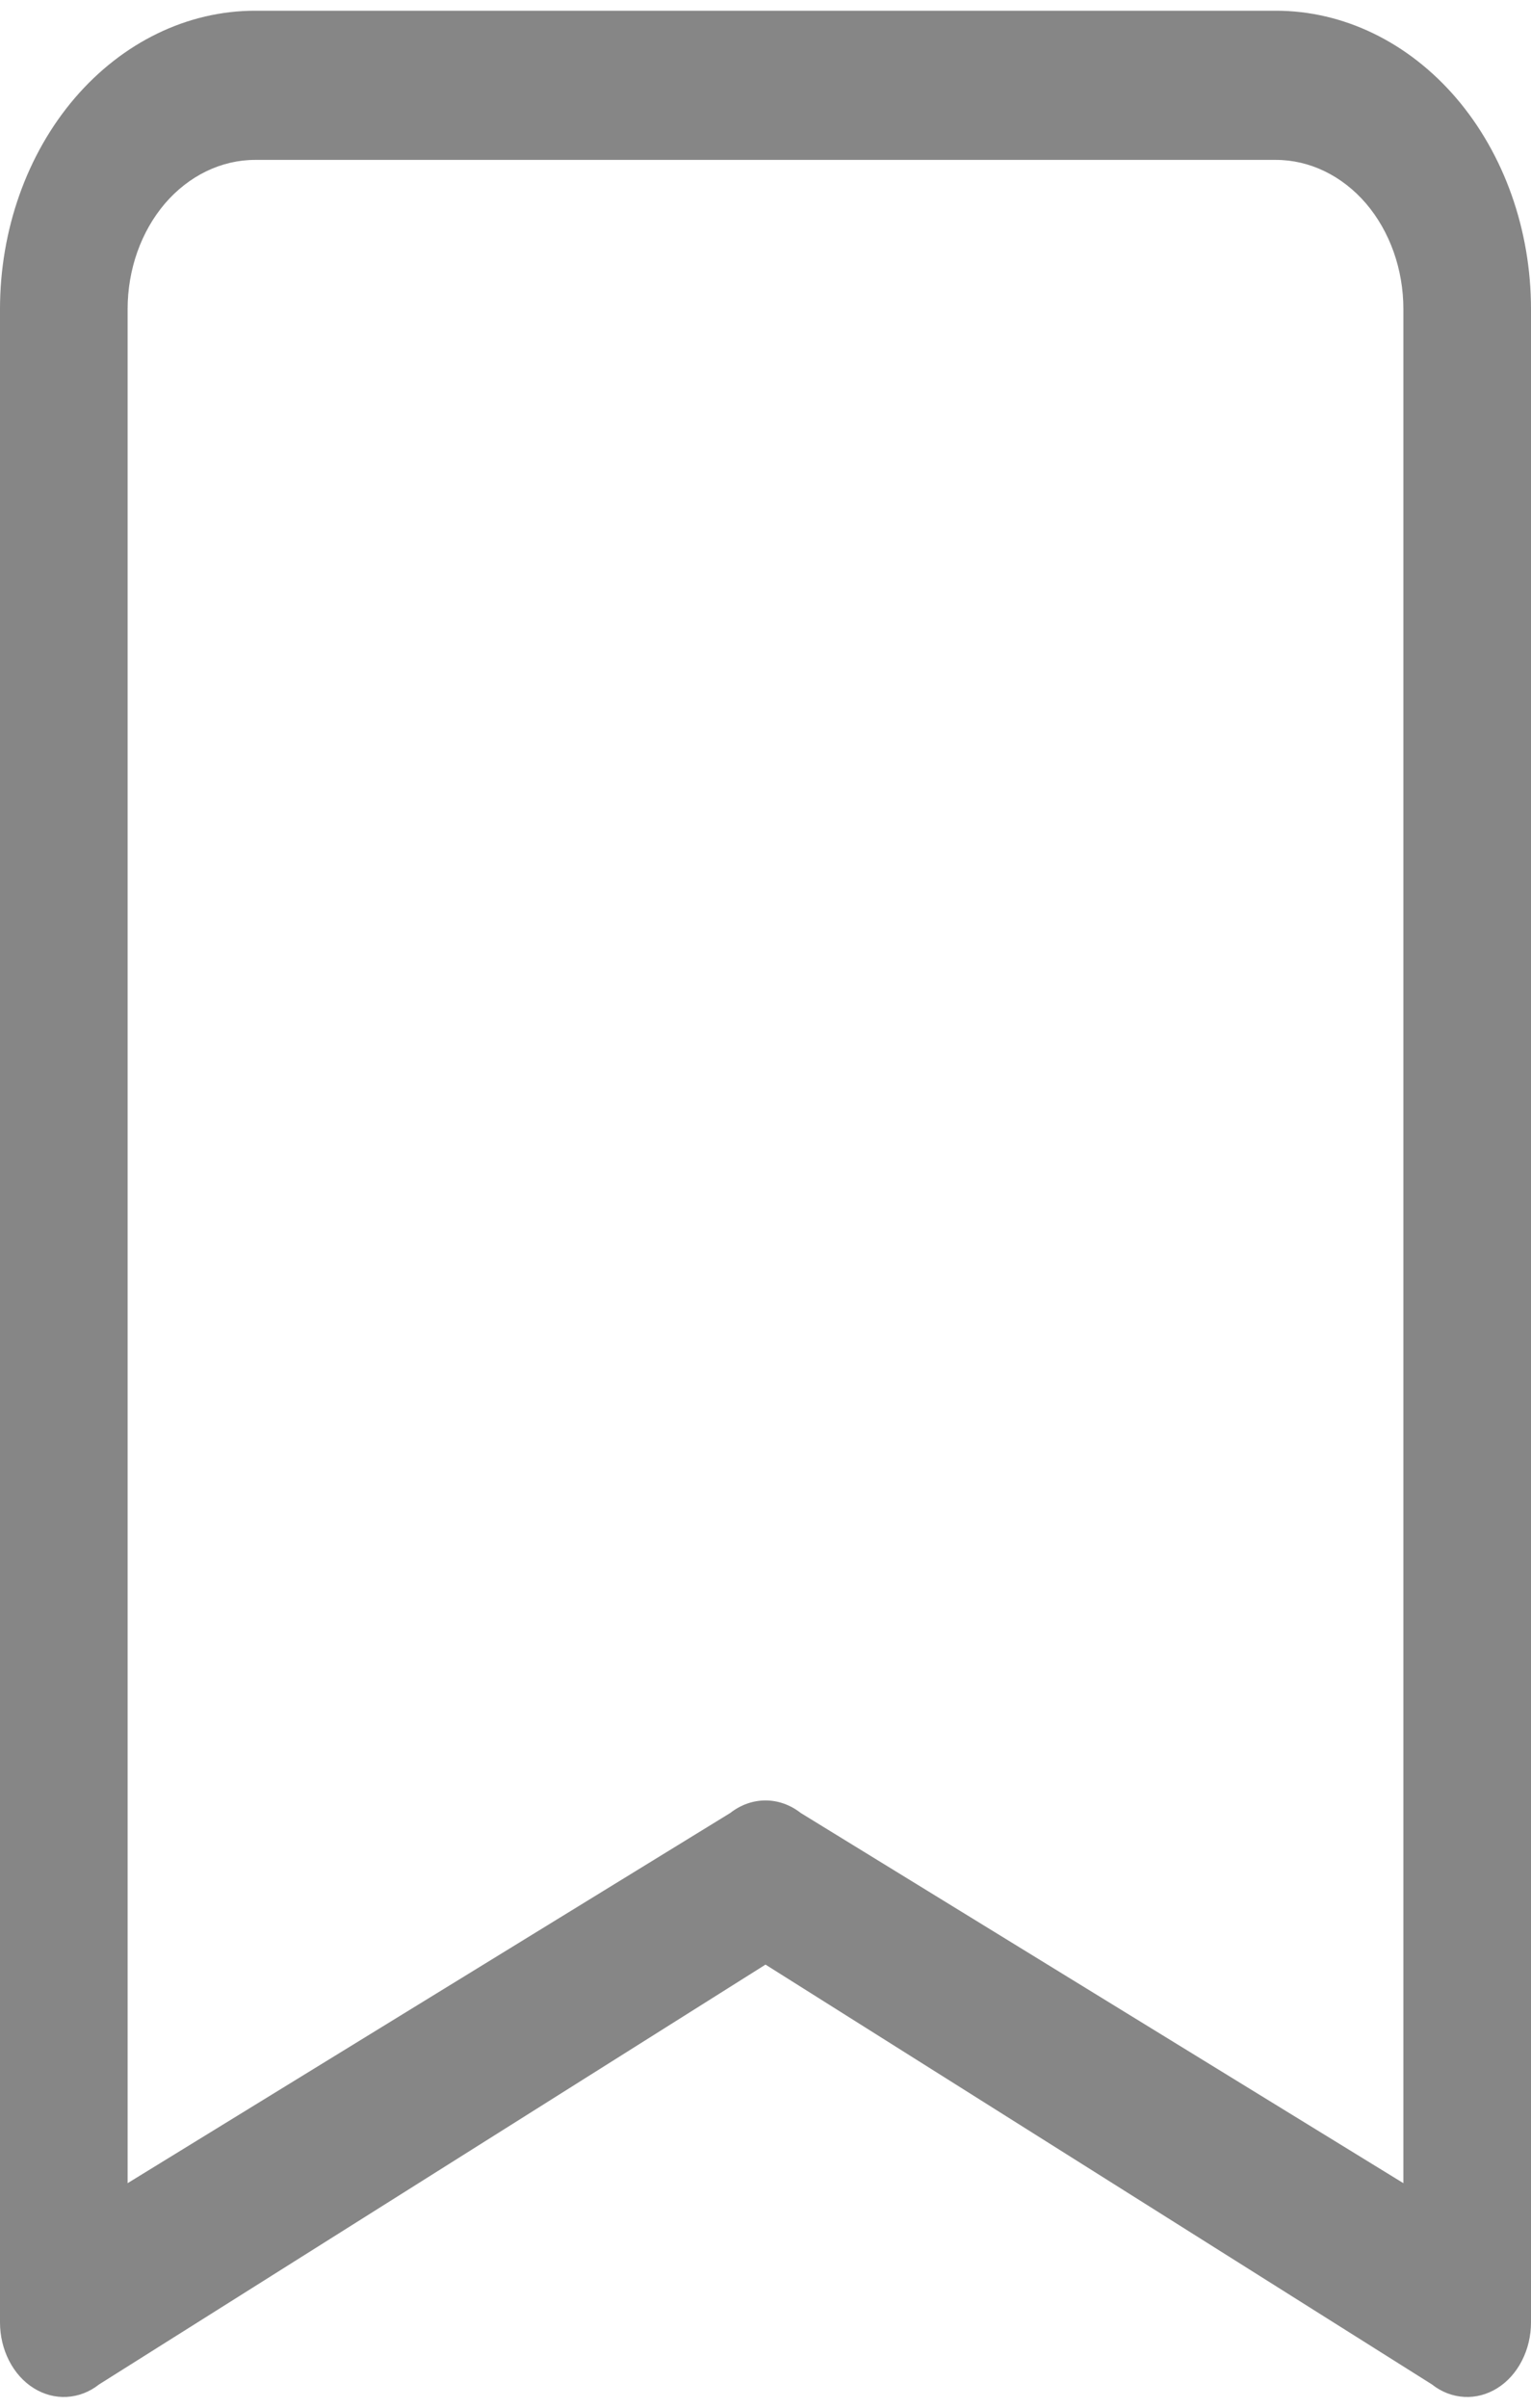 <svg width="14" height="22" viewBox="0 0 14 22" fill="none" xmlns="http://www.w3.org/2000/svg">
<path d="M0 2.824C0 2.101 0.246 1.408 0.683 0.897C1.121 0.386 1.714 0.098 2.333 0.098L11.667 0.098C12.286 0.098 12.879 0.386 13.317 0.897C13.754 1.408 14 2.101 14 2.824V21.221C14 21.344 13.971 21.465 13.917 21.57C13.863 21.676 13.785 21.763 13.692 21.821C13.599 21.879 13.494 21.907 13.389 21.901C13.283 21.895 13.181 21.856 13.094 21.787L7 17.951L0.906 21.787C0.819 21.856 0.717 21.895 0.611 21.901C0.506 21.907 0.401 21.879 0.308 21.821C0.215 21.763 0.137 21.676 0.083 21.57C0.029 21.465 5.45072e-05 21.344 0 21.221V2.824ZM2.333 1.461C2.024 1.461 1.727 1.605 1.508 1.86C1.29 2.116 1.167 2.462 1.167 2.824V19.948L6.677 16.566C6.773 16.491 6.885 16.451 7 16.451C7.115 16.451 7.227 16.491 7.323 16.566L12.833 19.948V2.824C12.833 2.462 12.71 2.116 12.492 1.86C12.273 1.605 11.976 1.461 11.667 1.461H2.333Z" fill="#868686"/>
</svg>
